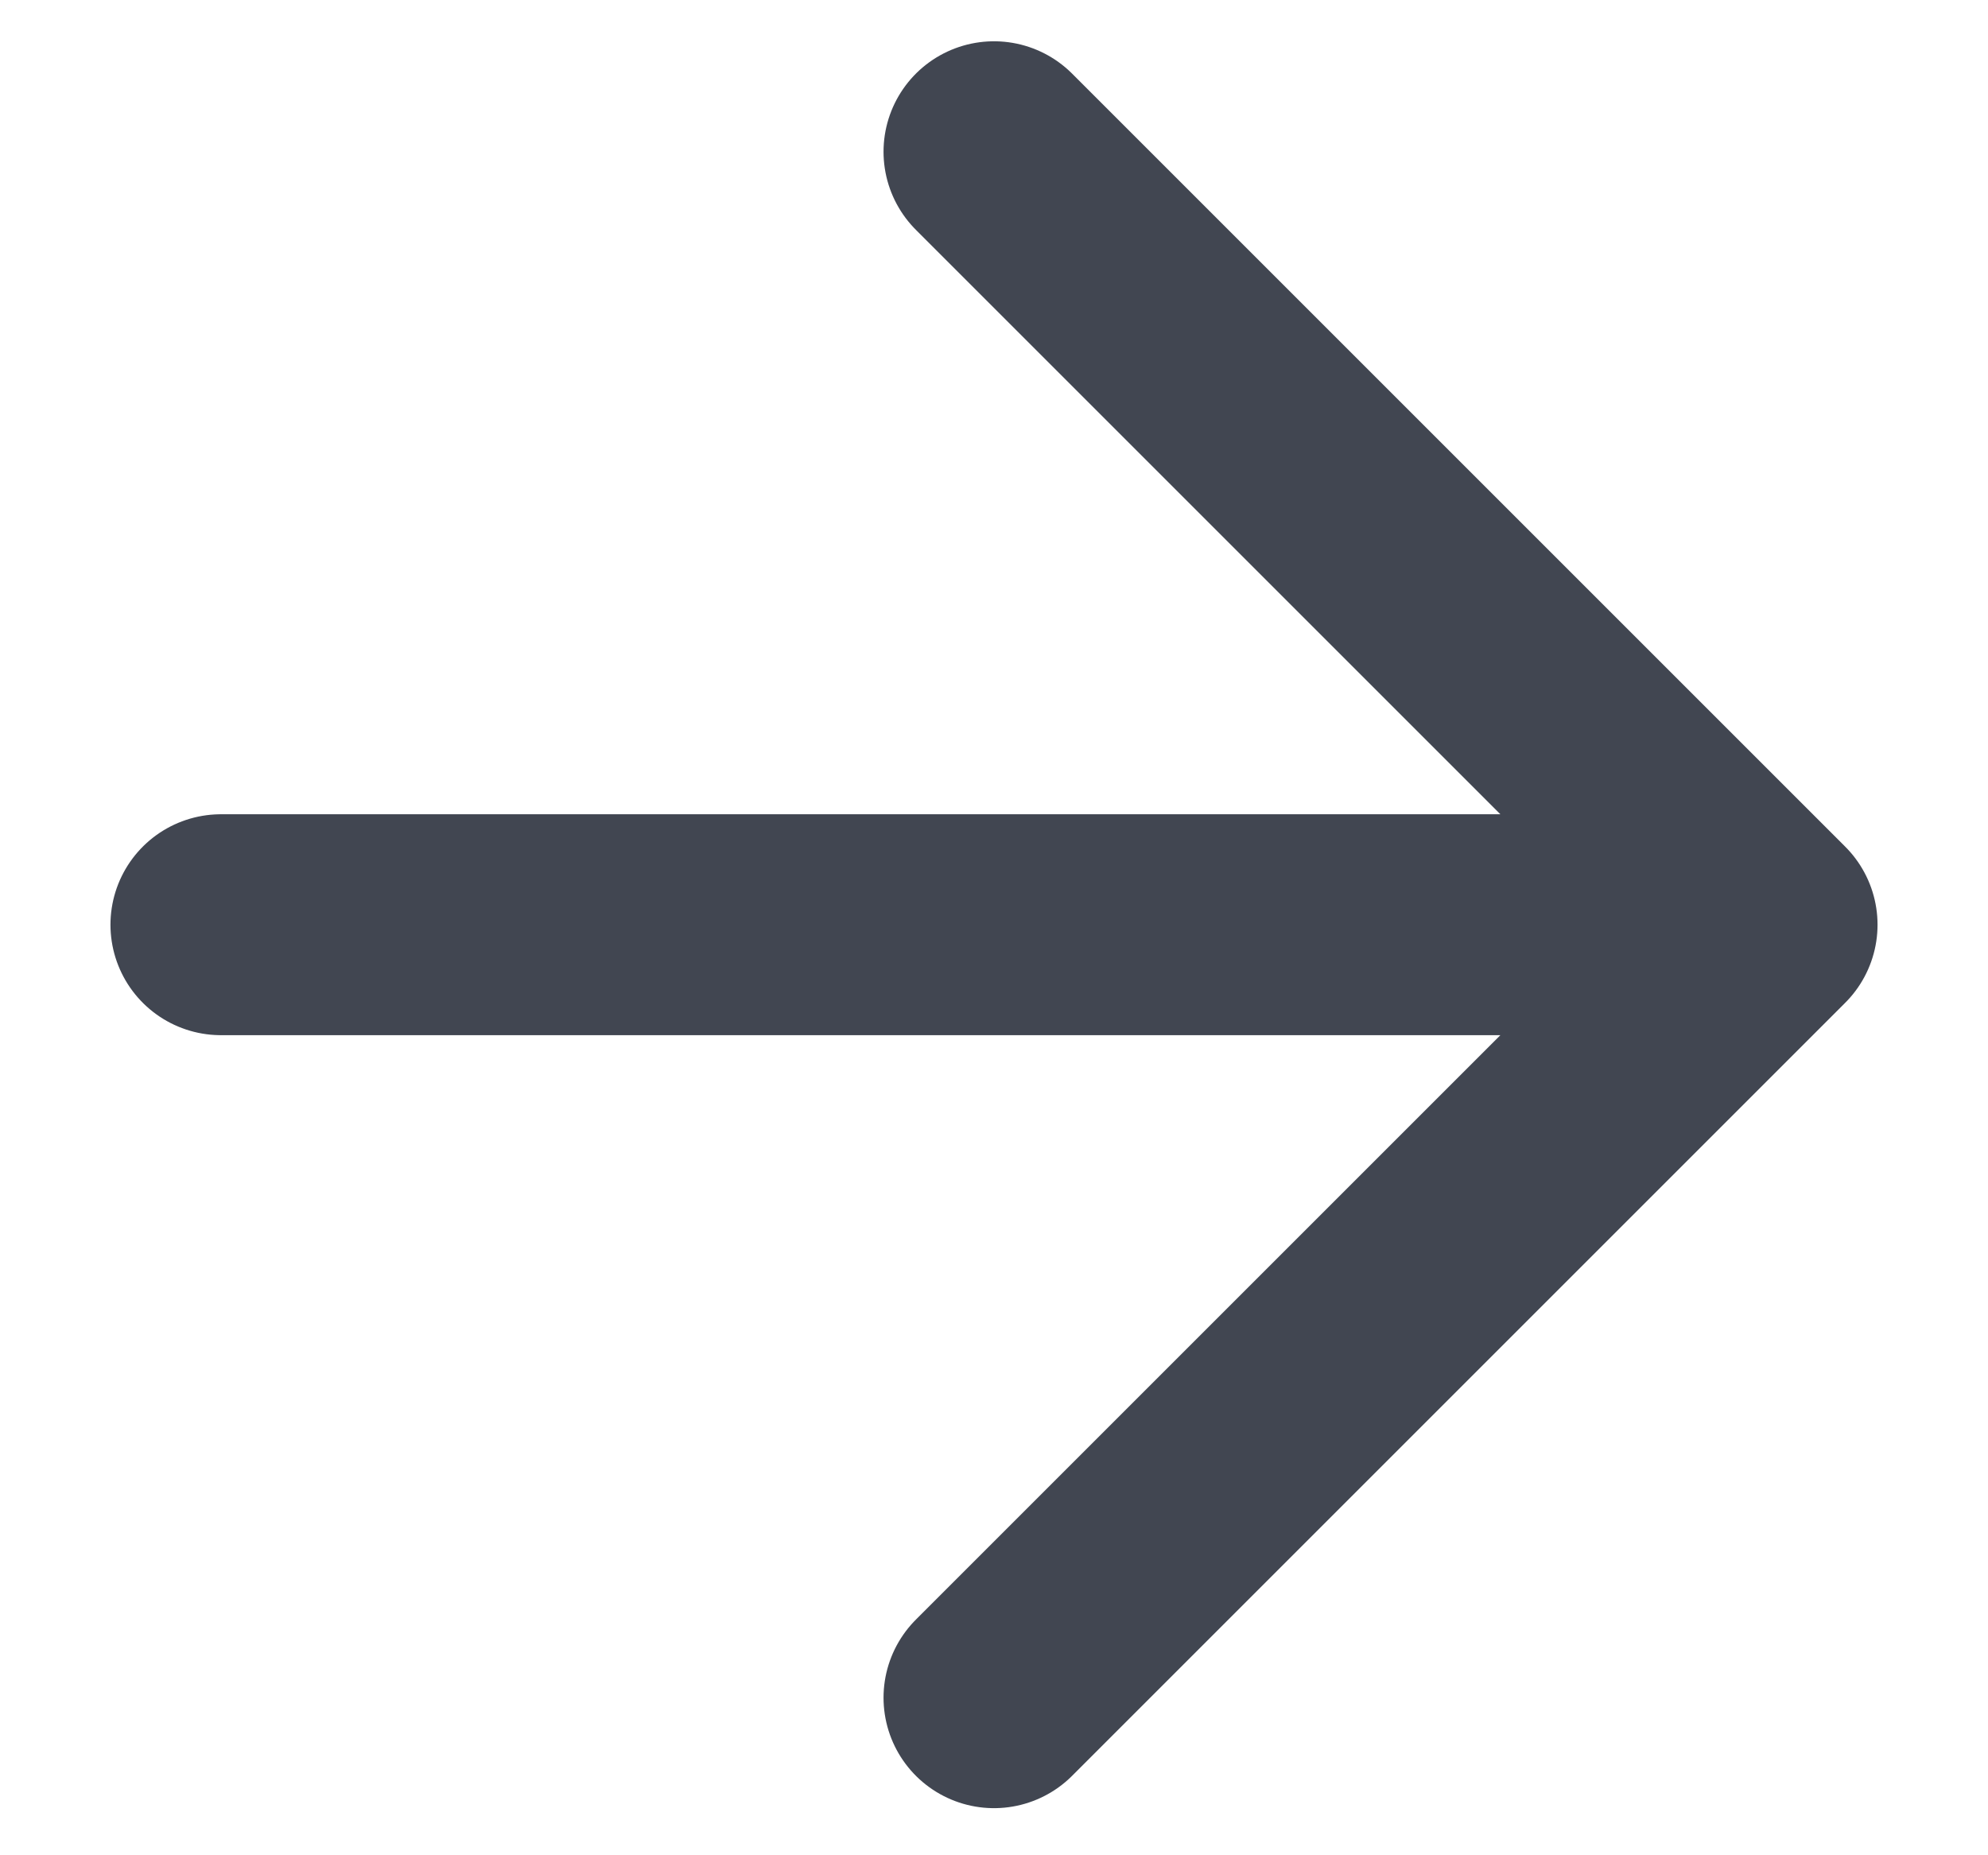 <svg width="15" height="14" viewBox="0 0 15 14" fill="none" xmlns="http://www.w3.org/2000/svg">
<path d="M1.667 6.978H13.333M13.333 6.978L7.5 1.145M13.333 6.978L7.5 12.811" stroke="#414651" stroke-width="1.667" stroke-linecap="round" stroke-linejoin="round"/>
</svg>
